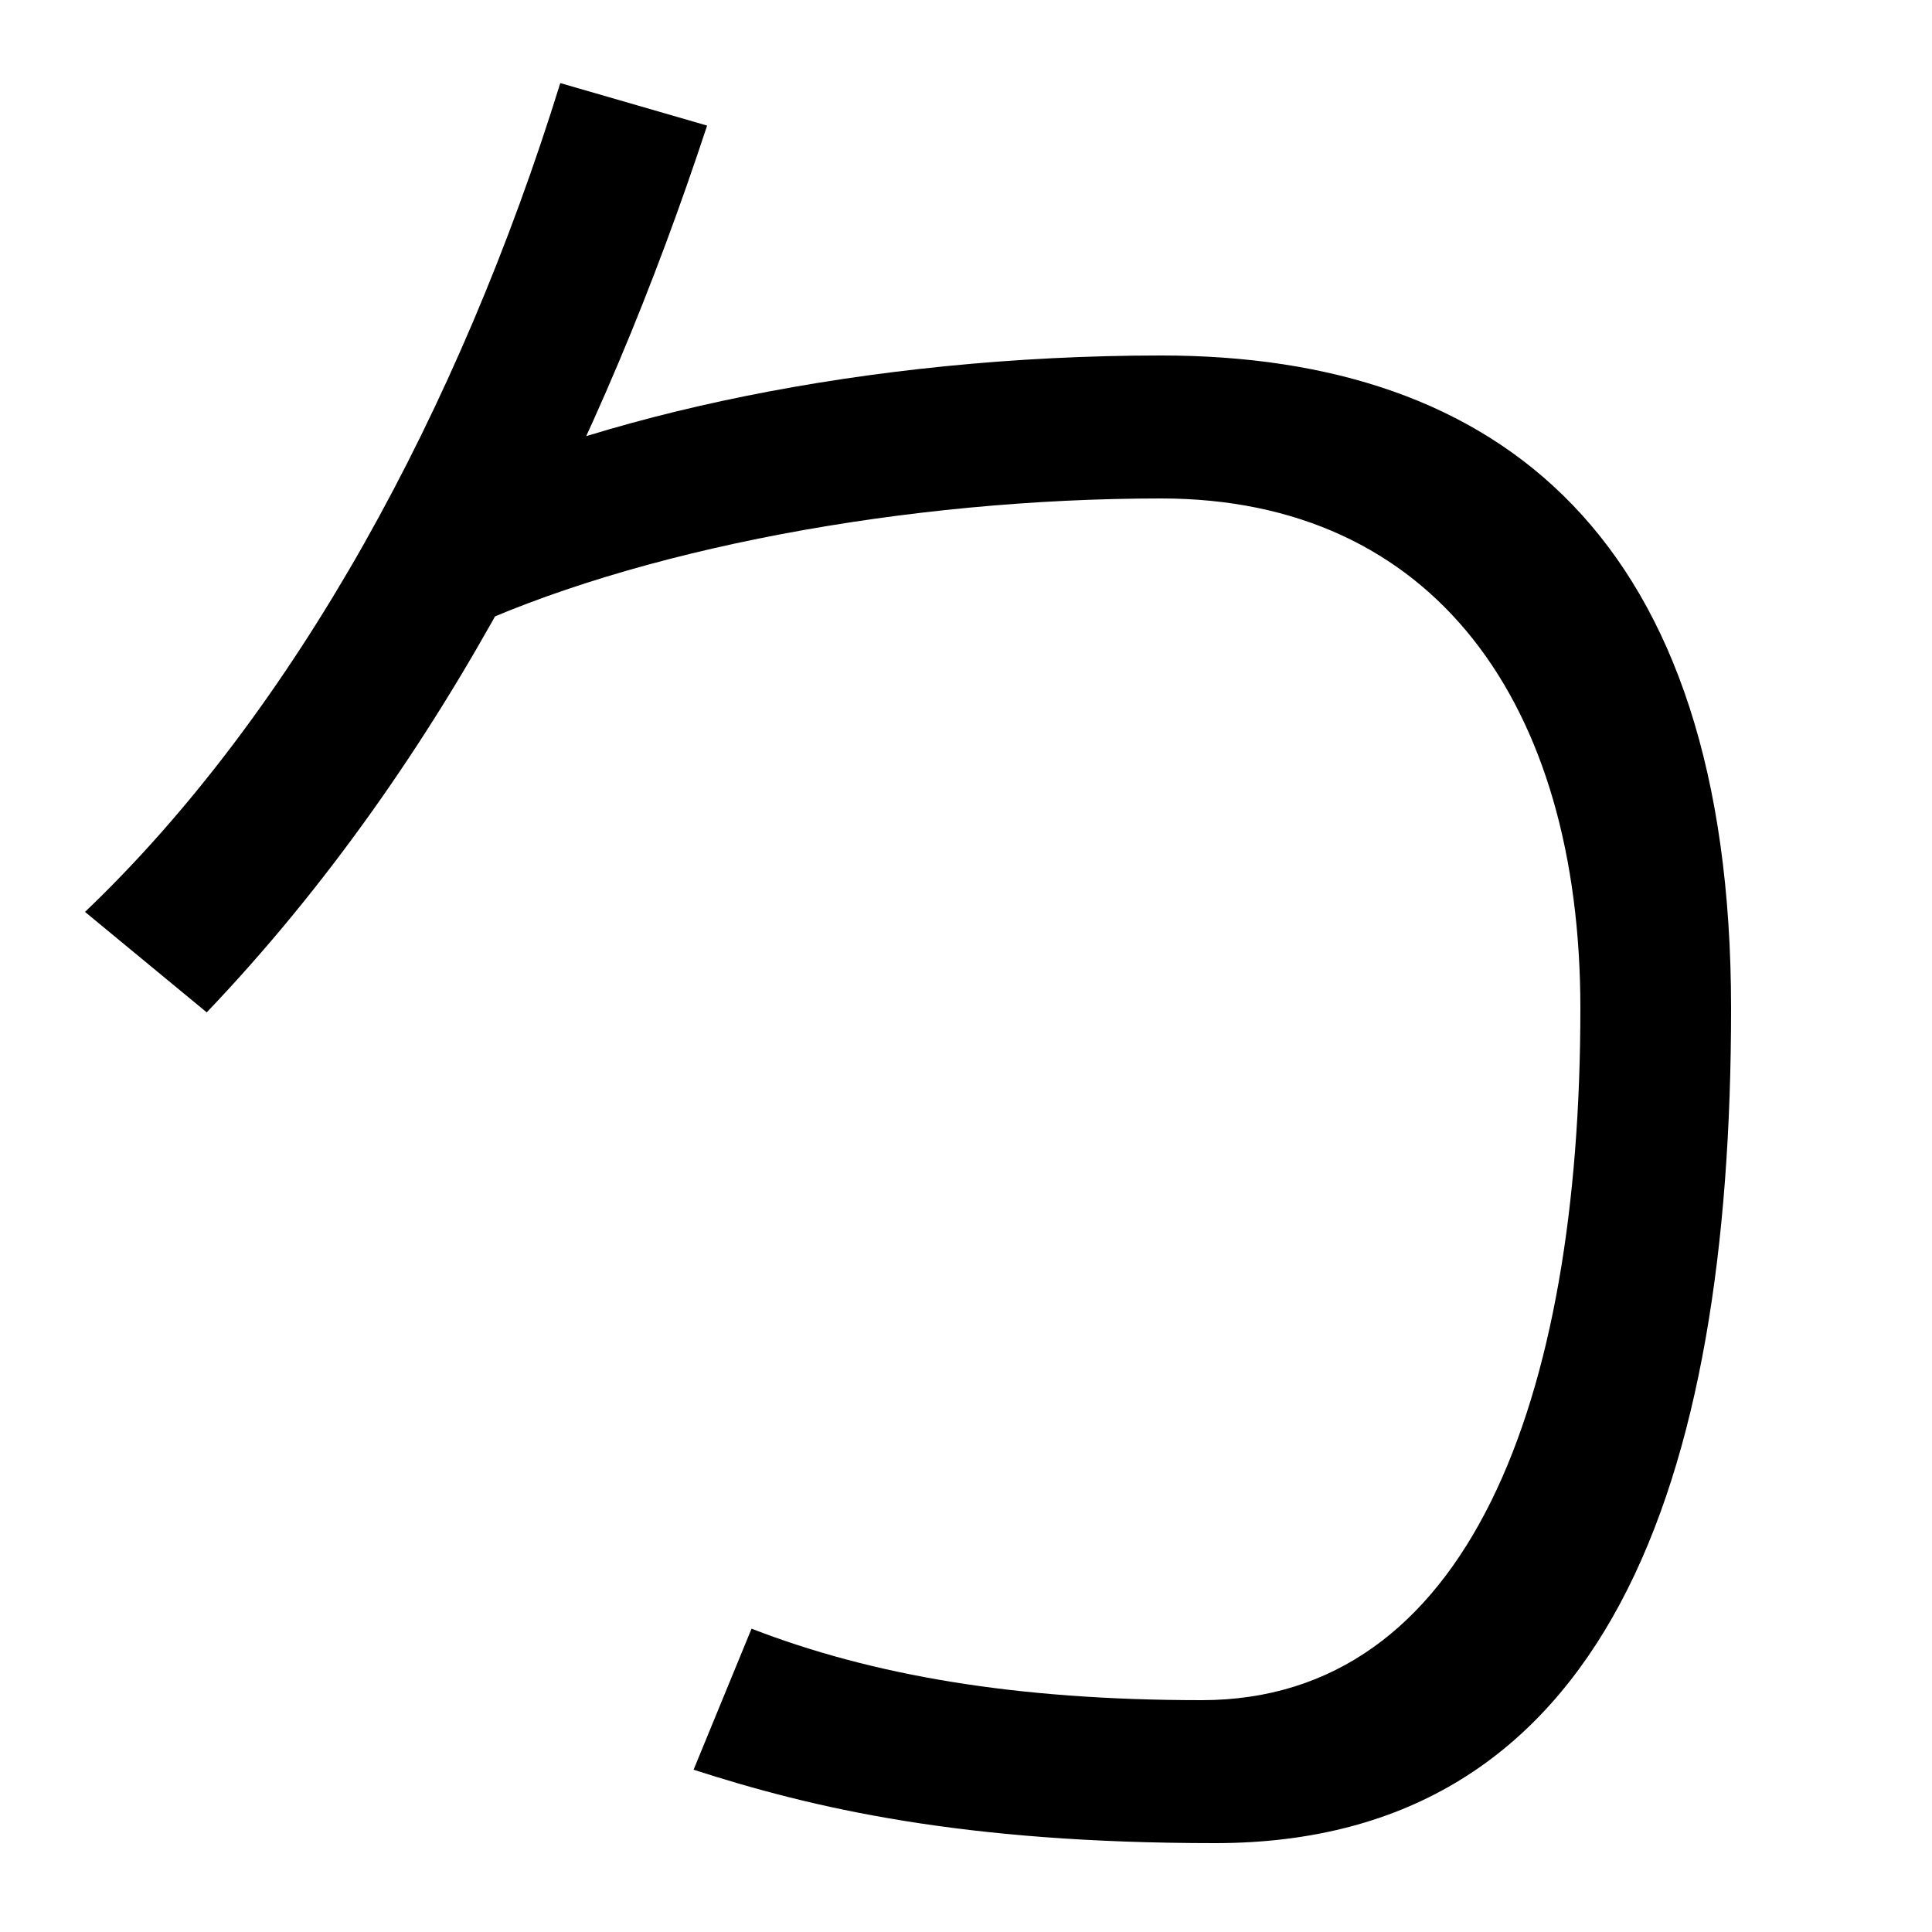 <svg xmlns="http://www.w3.org/2000/svg" width="1000" height="1000"><path d="M629 -74C832 -74 896 113 896 358C896 602 776 696 601 696C449 696 307 665 218 621L236 552C329 596 470 622 601 622C742 622 818 516 818 358C818 155 760 0 622 0C525 0 451 13 389 37L359 -36C421 -56 498 -74 629 -74ZM107 356C231 486 312 651 366 815L290 837C238 669 153 512 44 408Z" transform="translate(0, 880) scale(1,-1)" /></svg>